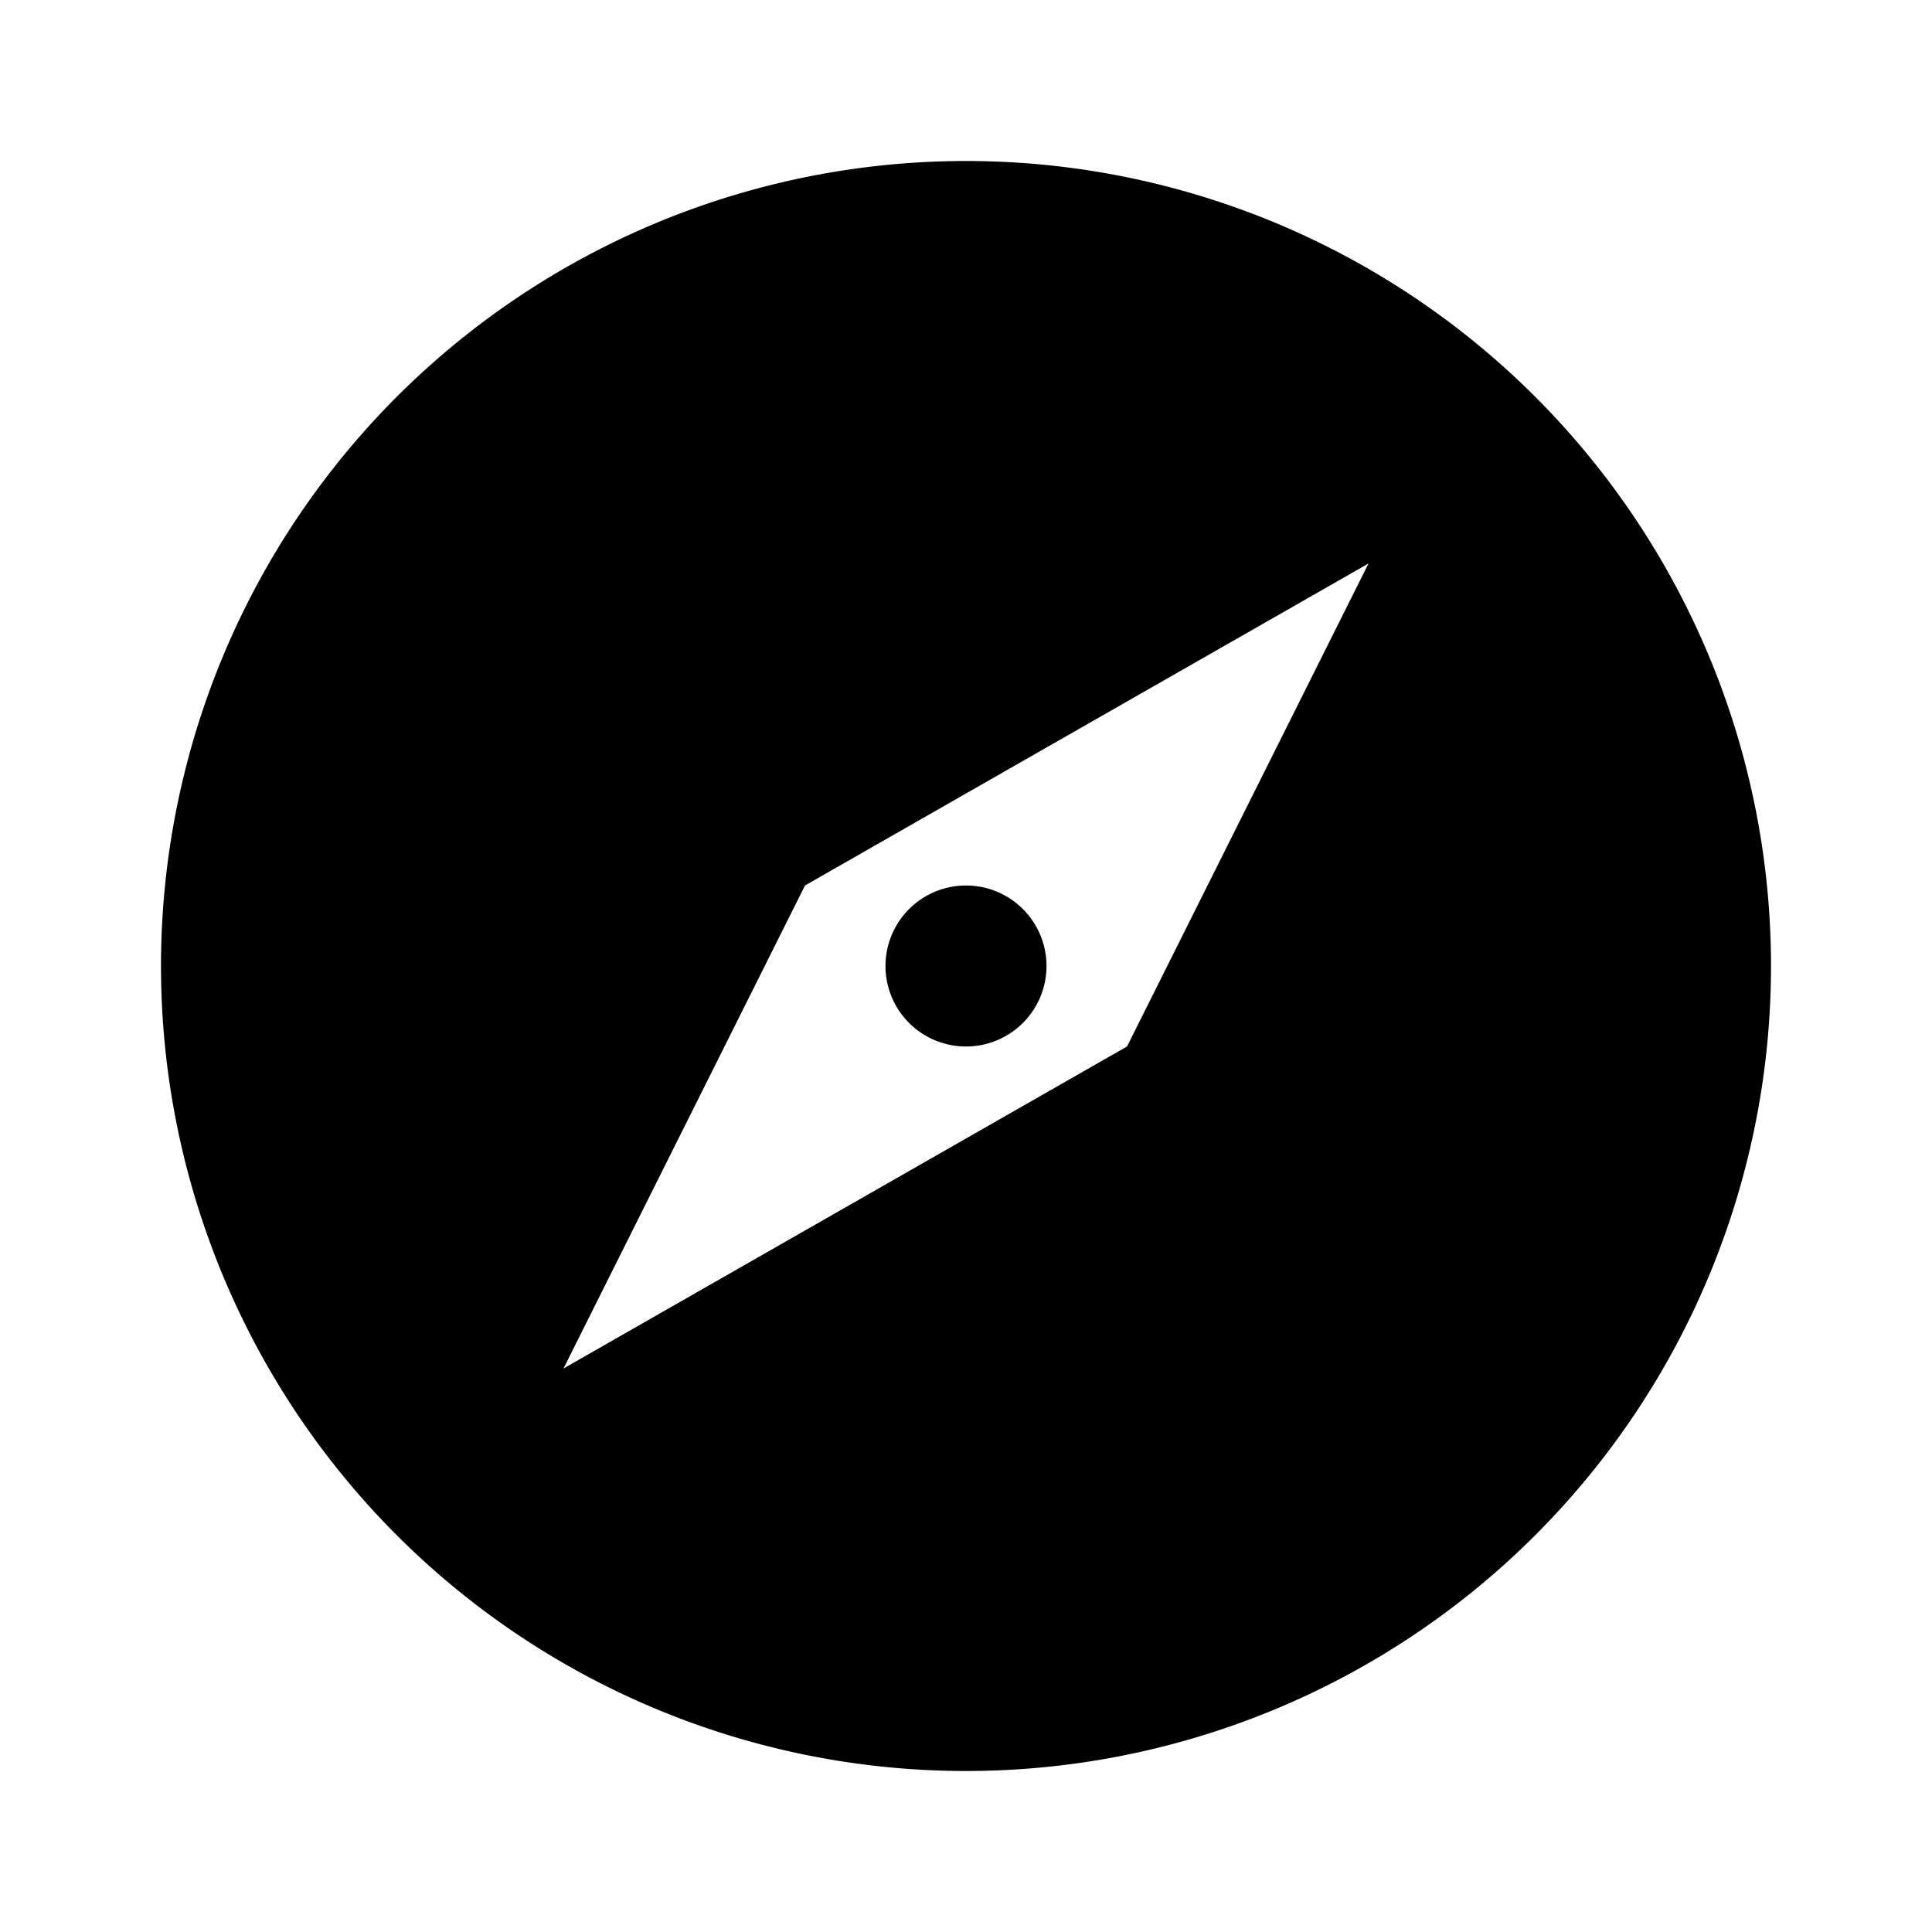 <svg id="Layer_1" data-name="Layer 1" xmlns="http://www.w3.org/2000/svg" viewBox="0 0 24 24"><title>Explore</title><path d="M11,12a1,1,0,1,1,1,1A1,1,0,0,1,11,12Zm11,0A10,10,0,1,1,12,2,10,10,0,0,1,22,12ZM17,7l-7,4L7,17l7-4Z"/></svg>